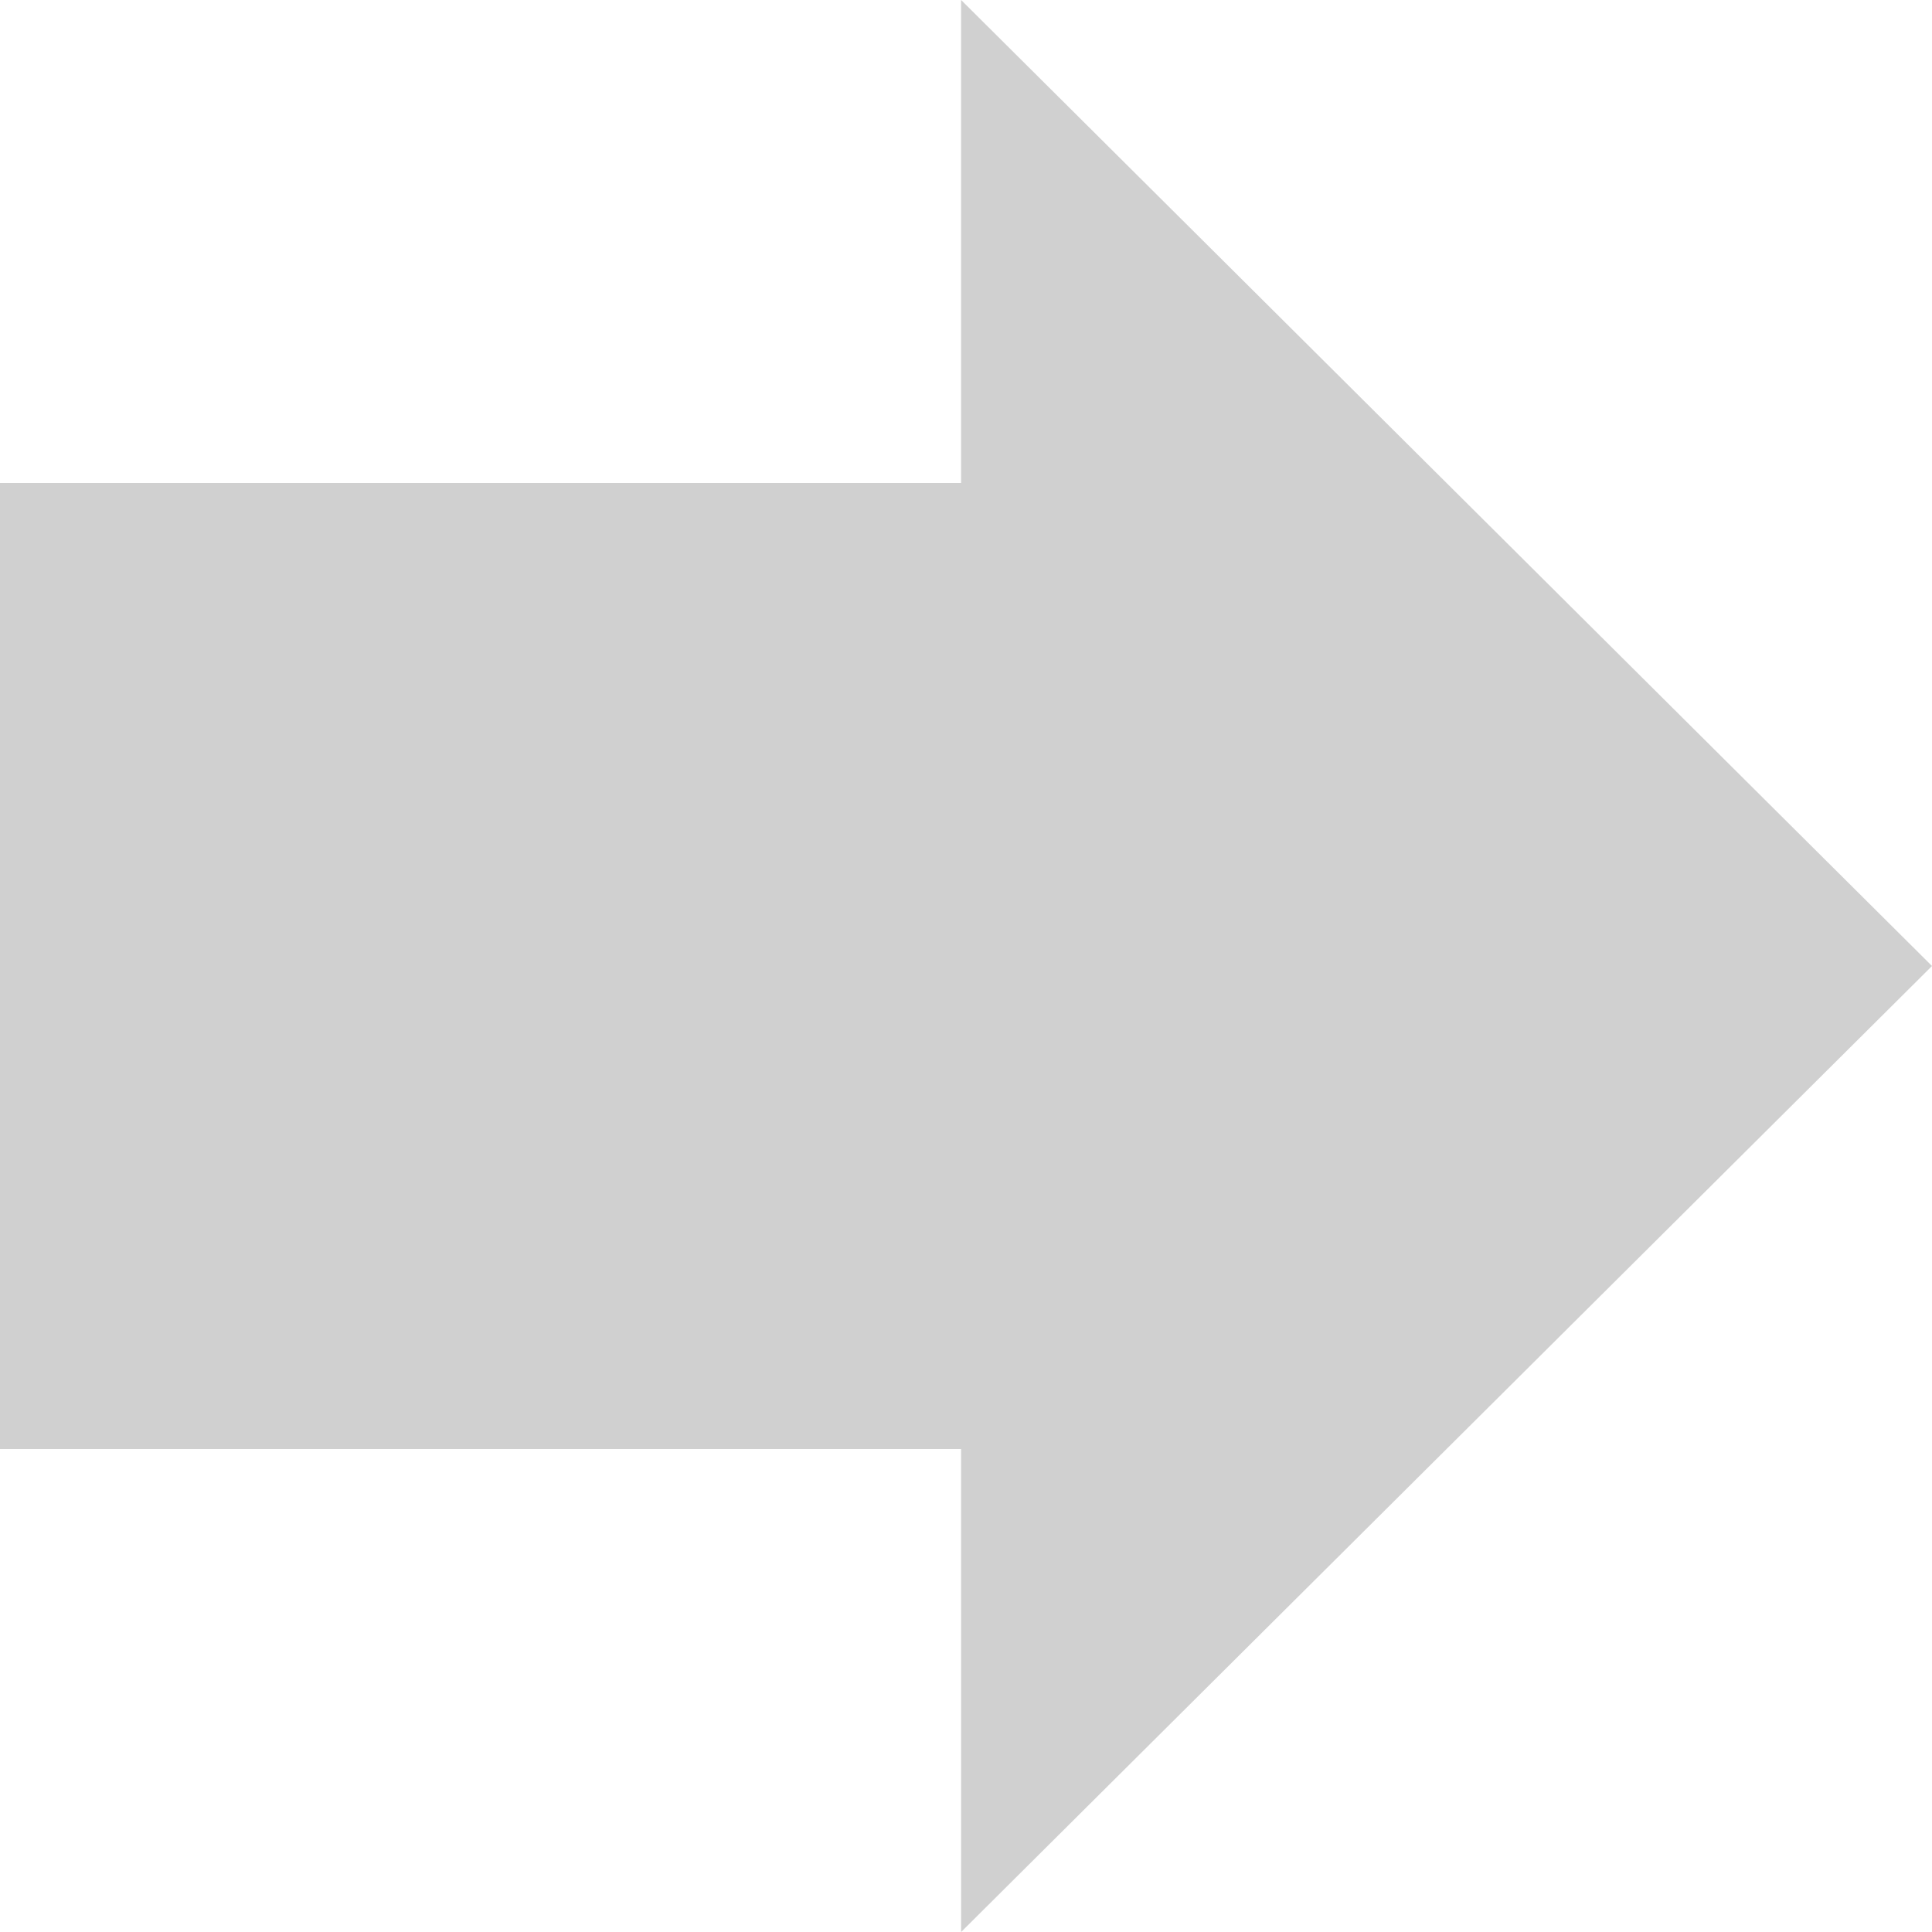 <svg xmlns="http://www.w3.org/2000/svg" width="44" height="44" viewBox="0 0 44 44">
    <g fill="none" fill-rule="evenodd">
        <g fill="#D0D0D0">
            <g>
                <g>
                    <g>
                        <path d="M225.889 61L248 83l-22.111 22-.001-11H204V72h21.888V61z" transform="translate(-938 -546) translate(576 227) translate(64 226) translate(94 32)"/>
                    </g>
                </g>
            </g>
        </g>
    </g>
</svg>
